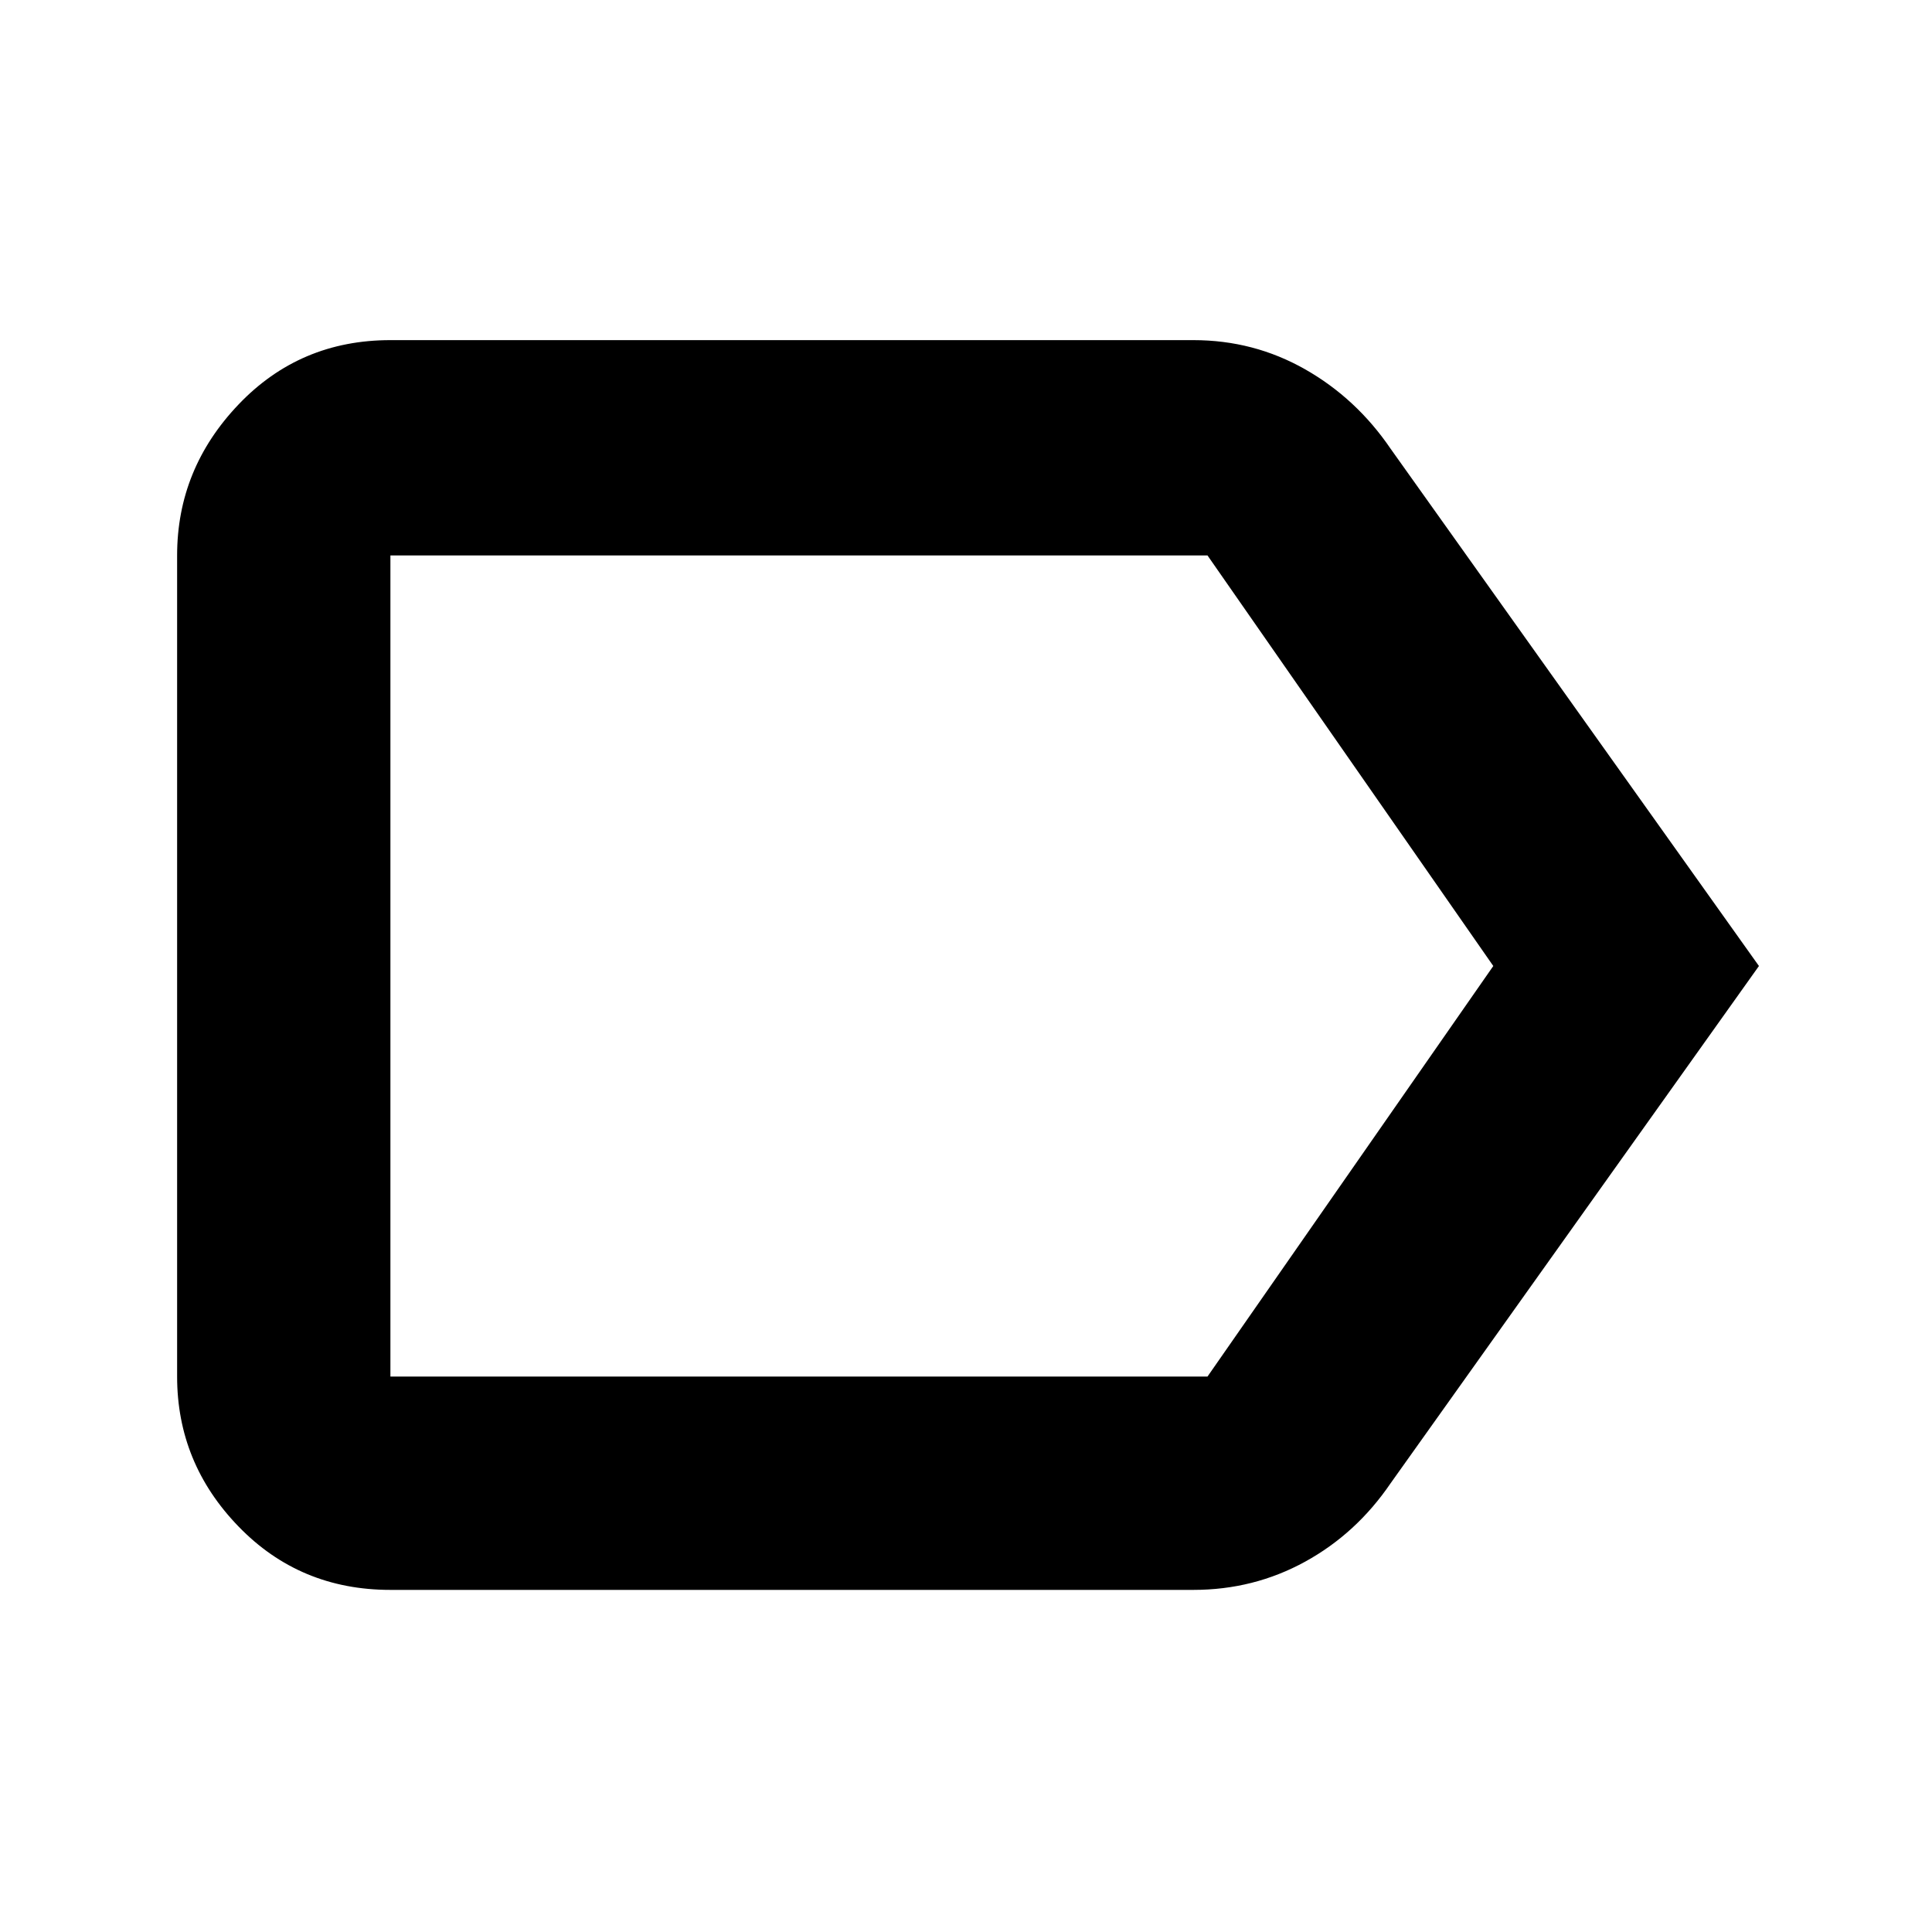 <svg xmlns="http://www.w3.org/2000/svg" height="40" width="40"><path d="M36.417 20 28.792 30.708Q28.083 31.75 27.021 32.333Q25.958 32.917 24.708 32.917H8.083Q6.208 32.917 4.938 31.604Q3.667 30.292 3.667 28.5V11.5Q3.667 9.708 4.938 8.375Q6.208 7.042 8.083 7.042H24.708Q25.958 7.042 27.021 7.646Q28.083 8.25 28.792 9.292ZM30.917 20 25 11.5Q25 11.5 25 11.5Q25 11.5 25 11.5H8.083Q8.083 11.5 8.083 11.5Q8.083 11.5 8.083 11.5V28.5Q8.083 28.5 8.083 28.5Q8.083 28.5 8.083 28.5H25Q25 28.5 25 28.5Q25 28.5 25 28.5ZM8.083 20V28.5Q8.083 28.5 8.083 28.5Q8.083 28.5 8.083 28.5Q8.083 28.5 8.083 28.5Q8.083 28.5 8.083 28.5V11.5Q8.083 11.5 8.083 11.5Q8.083 11.5 8.083 11.5Q8.083 11.5 8.083 11.5Q8.083 11.5 8.083 11.5Z"/></svg>